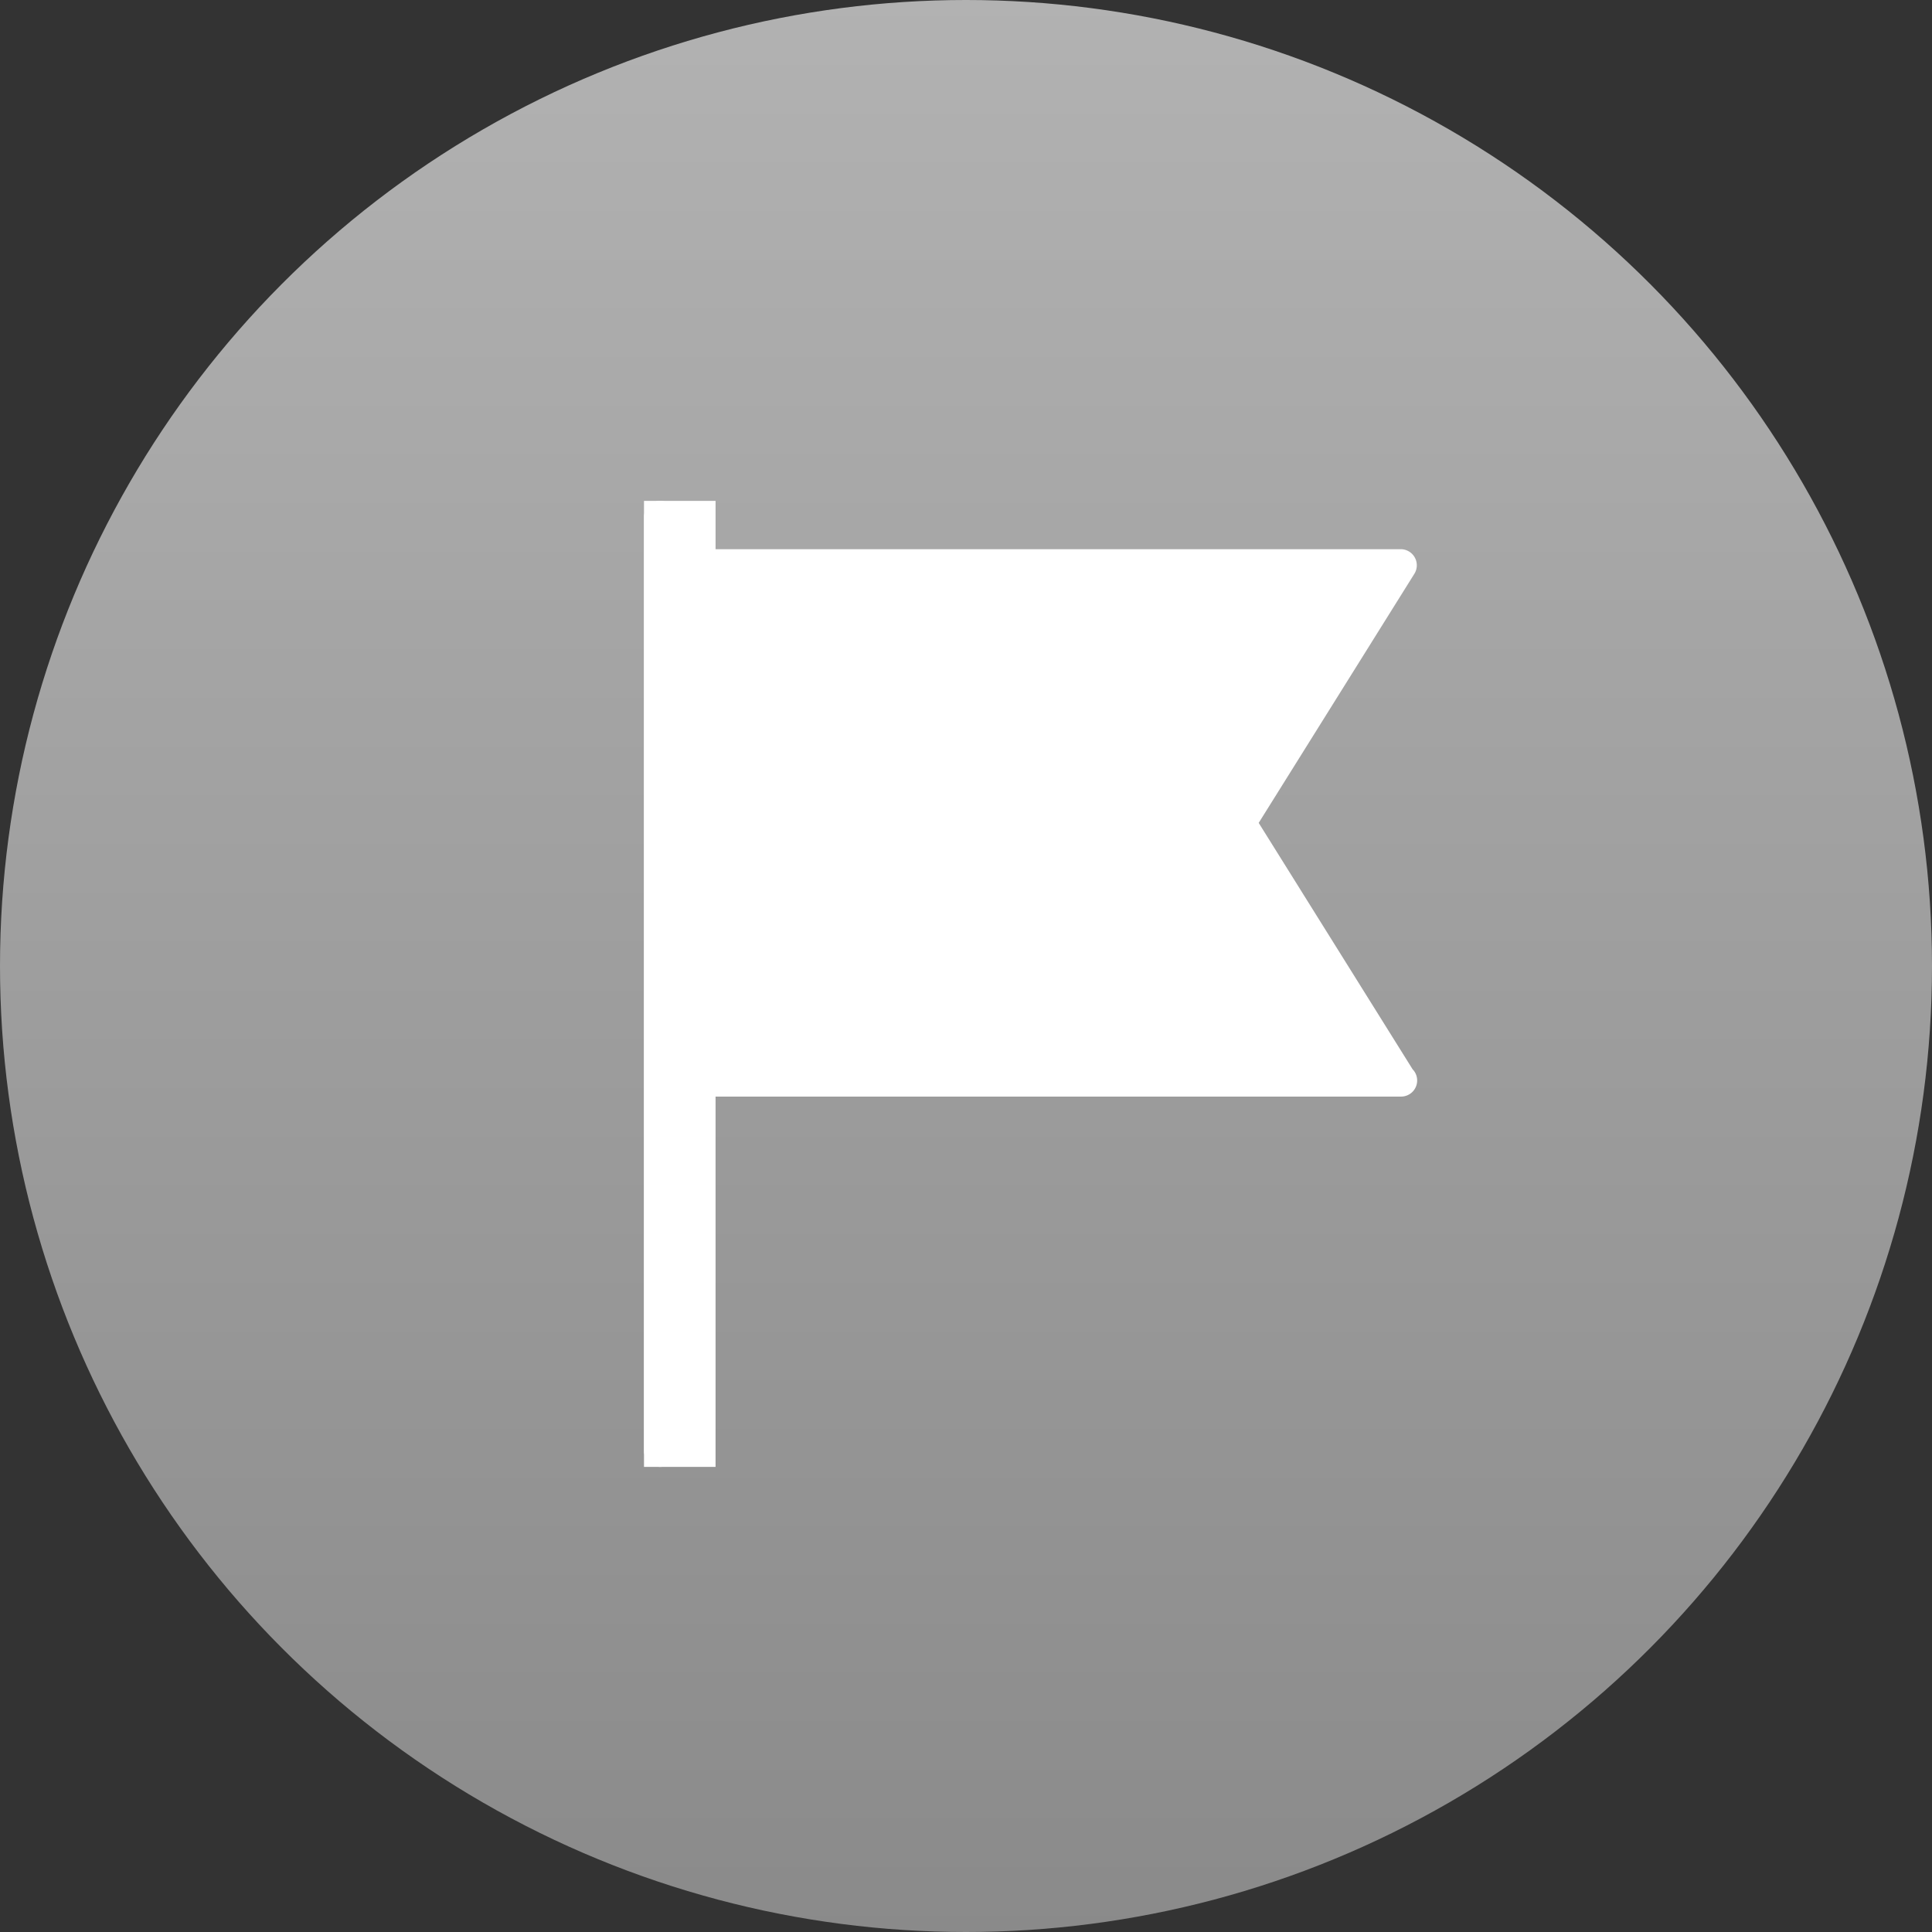 <svg xmlns="http://www.w3.org/2000/svg" xmlns:xlink="http://www.w3.org/1999/xlink" width="54" height="54" viewBox="0 0 54 54"><rect x="0" y="0" width="54" height="54" fill="#333333" stroke="none"/><defs><linearGradient id="a" x1="0.5" x2="0.5" y2="1" gradientUnits="objectBoundingBox"><stop offset="0" stop-color="#b2b2b2"/><stop offset="1" stop-color="#8a8a8a"/></linearGradient></defs><g transform="translate(-155 -576)"><circle cx="27" cy="27" r="27" transform="translate(155 576)" fill="url(#a)"/><path d="M27.481,15.9,23.171,9l4.351-6.962a.45.45,0,0,0-.382-.688H6.89V.45a.45.45,0,0,0-.9,0v26.1a.45.45,0,1,0,.9,0v-9.9H27.149a.45.45,0,0,0,.332-.755Z" transform="translate(167.01 590)" fill="#fff"/><rect width="2" height="27" transform="translate(173 590)" fill="#fff"/></g></svg>